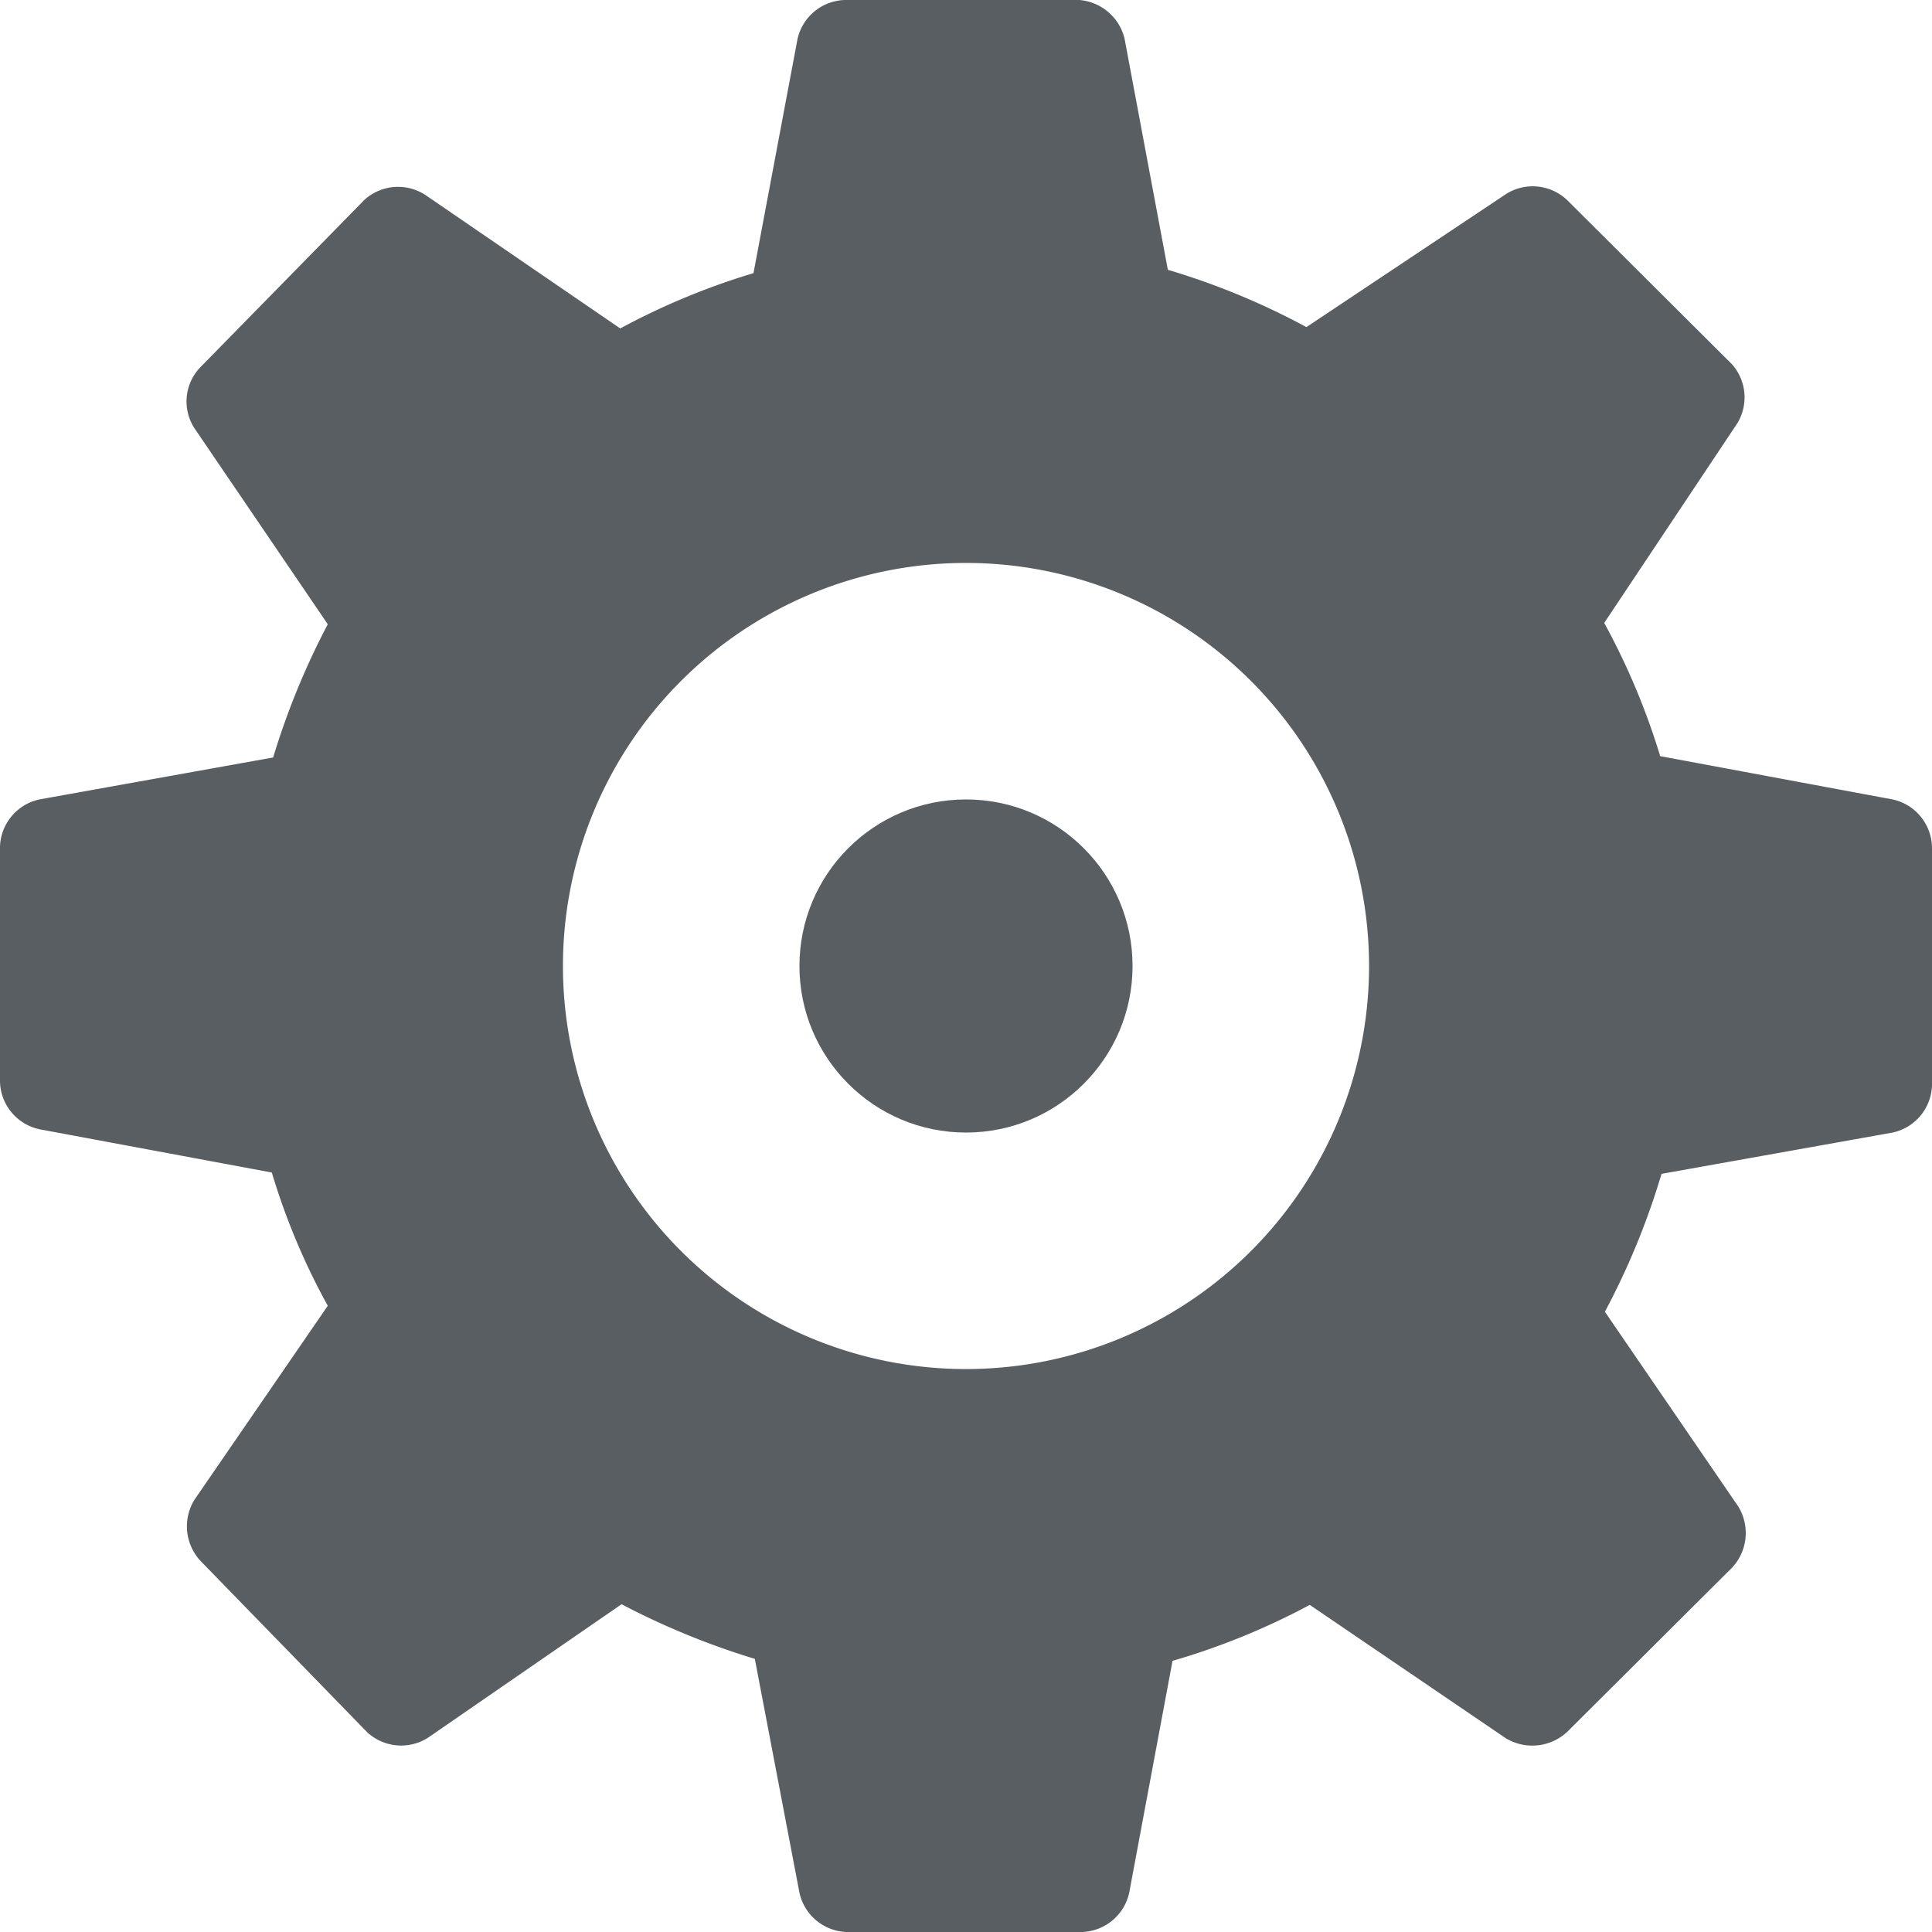 <svg xmlns="http://www.w3.org/2000/svg" id="Ebene_2" viewBox="0 0 29 29"><defs><style>.cls-1{fill:#585e62}</style></defs><g id="Ebene_1-2"><g id="Ebene_2-2"><g id="Icons"><circle cx="14.5" cy="14.5" r="2.5" class="cls-1"/><path d="m28.41 12-3.49-.65a10.571 10.571 0 0 0-.84-2l2-3a.75.75 0 0 0-.08-.88L23.52 3a.75.75 0 0 0-.91-.09l-3 2a10.88 10.88 0 0 0-2.08-.86L16.88.58A.761.761 0 0 0 16.2 0h-3.52a.75.75 0 0 0-.71.59l-.66 3.51c-.693.208-1.363.486-2 .83l-2.92-2a.75.75 0 0 0-.92.07L3 5.52a.74.74 0 0 0-.08.91l2 2.94a11.375 11.375 0 0 0-.82 2L.59 12a.75.75 0 0 0-.59.71v3.53a.75.75 0 0 0 .59.71l3.49.65c.208.695.489 1.365.84 2l-2 2.91a.761.761 0 0 0 .09.92L5.51 26a.75.75 0 0 0 .92.08l2.9-2c.639.336 1.309.61 2 .82l.67 3.51a.75.75 0 0 0 .71.59h3.53a.75.75 0 0 0 .71-.59l.65-3.48a10.63 10.63 0 0 0 2.06-.84l2.94 2a.77.77 0 0 0 .92-.09L26 23.53a.761.761 0 0 0 .09-.92l-2-2.92c.352-.66.637-1.353.85-2.07l3.47-.62a.75.75 0 0 0 .59-.71v-3.56a.75.75 0 0 0-.59-.73ZM14.5 20.55a6.05 6.05 0 1 1 6.05-6.05 6.05 6.05 0 0 1-6.05 6.05Z" class="cls-1"/></g></g></g></svg>